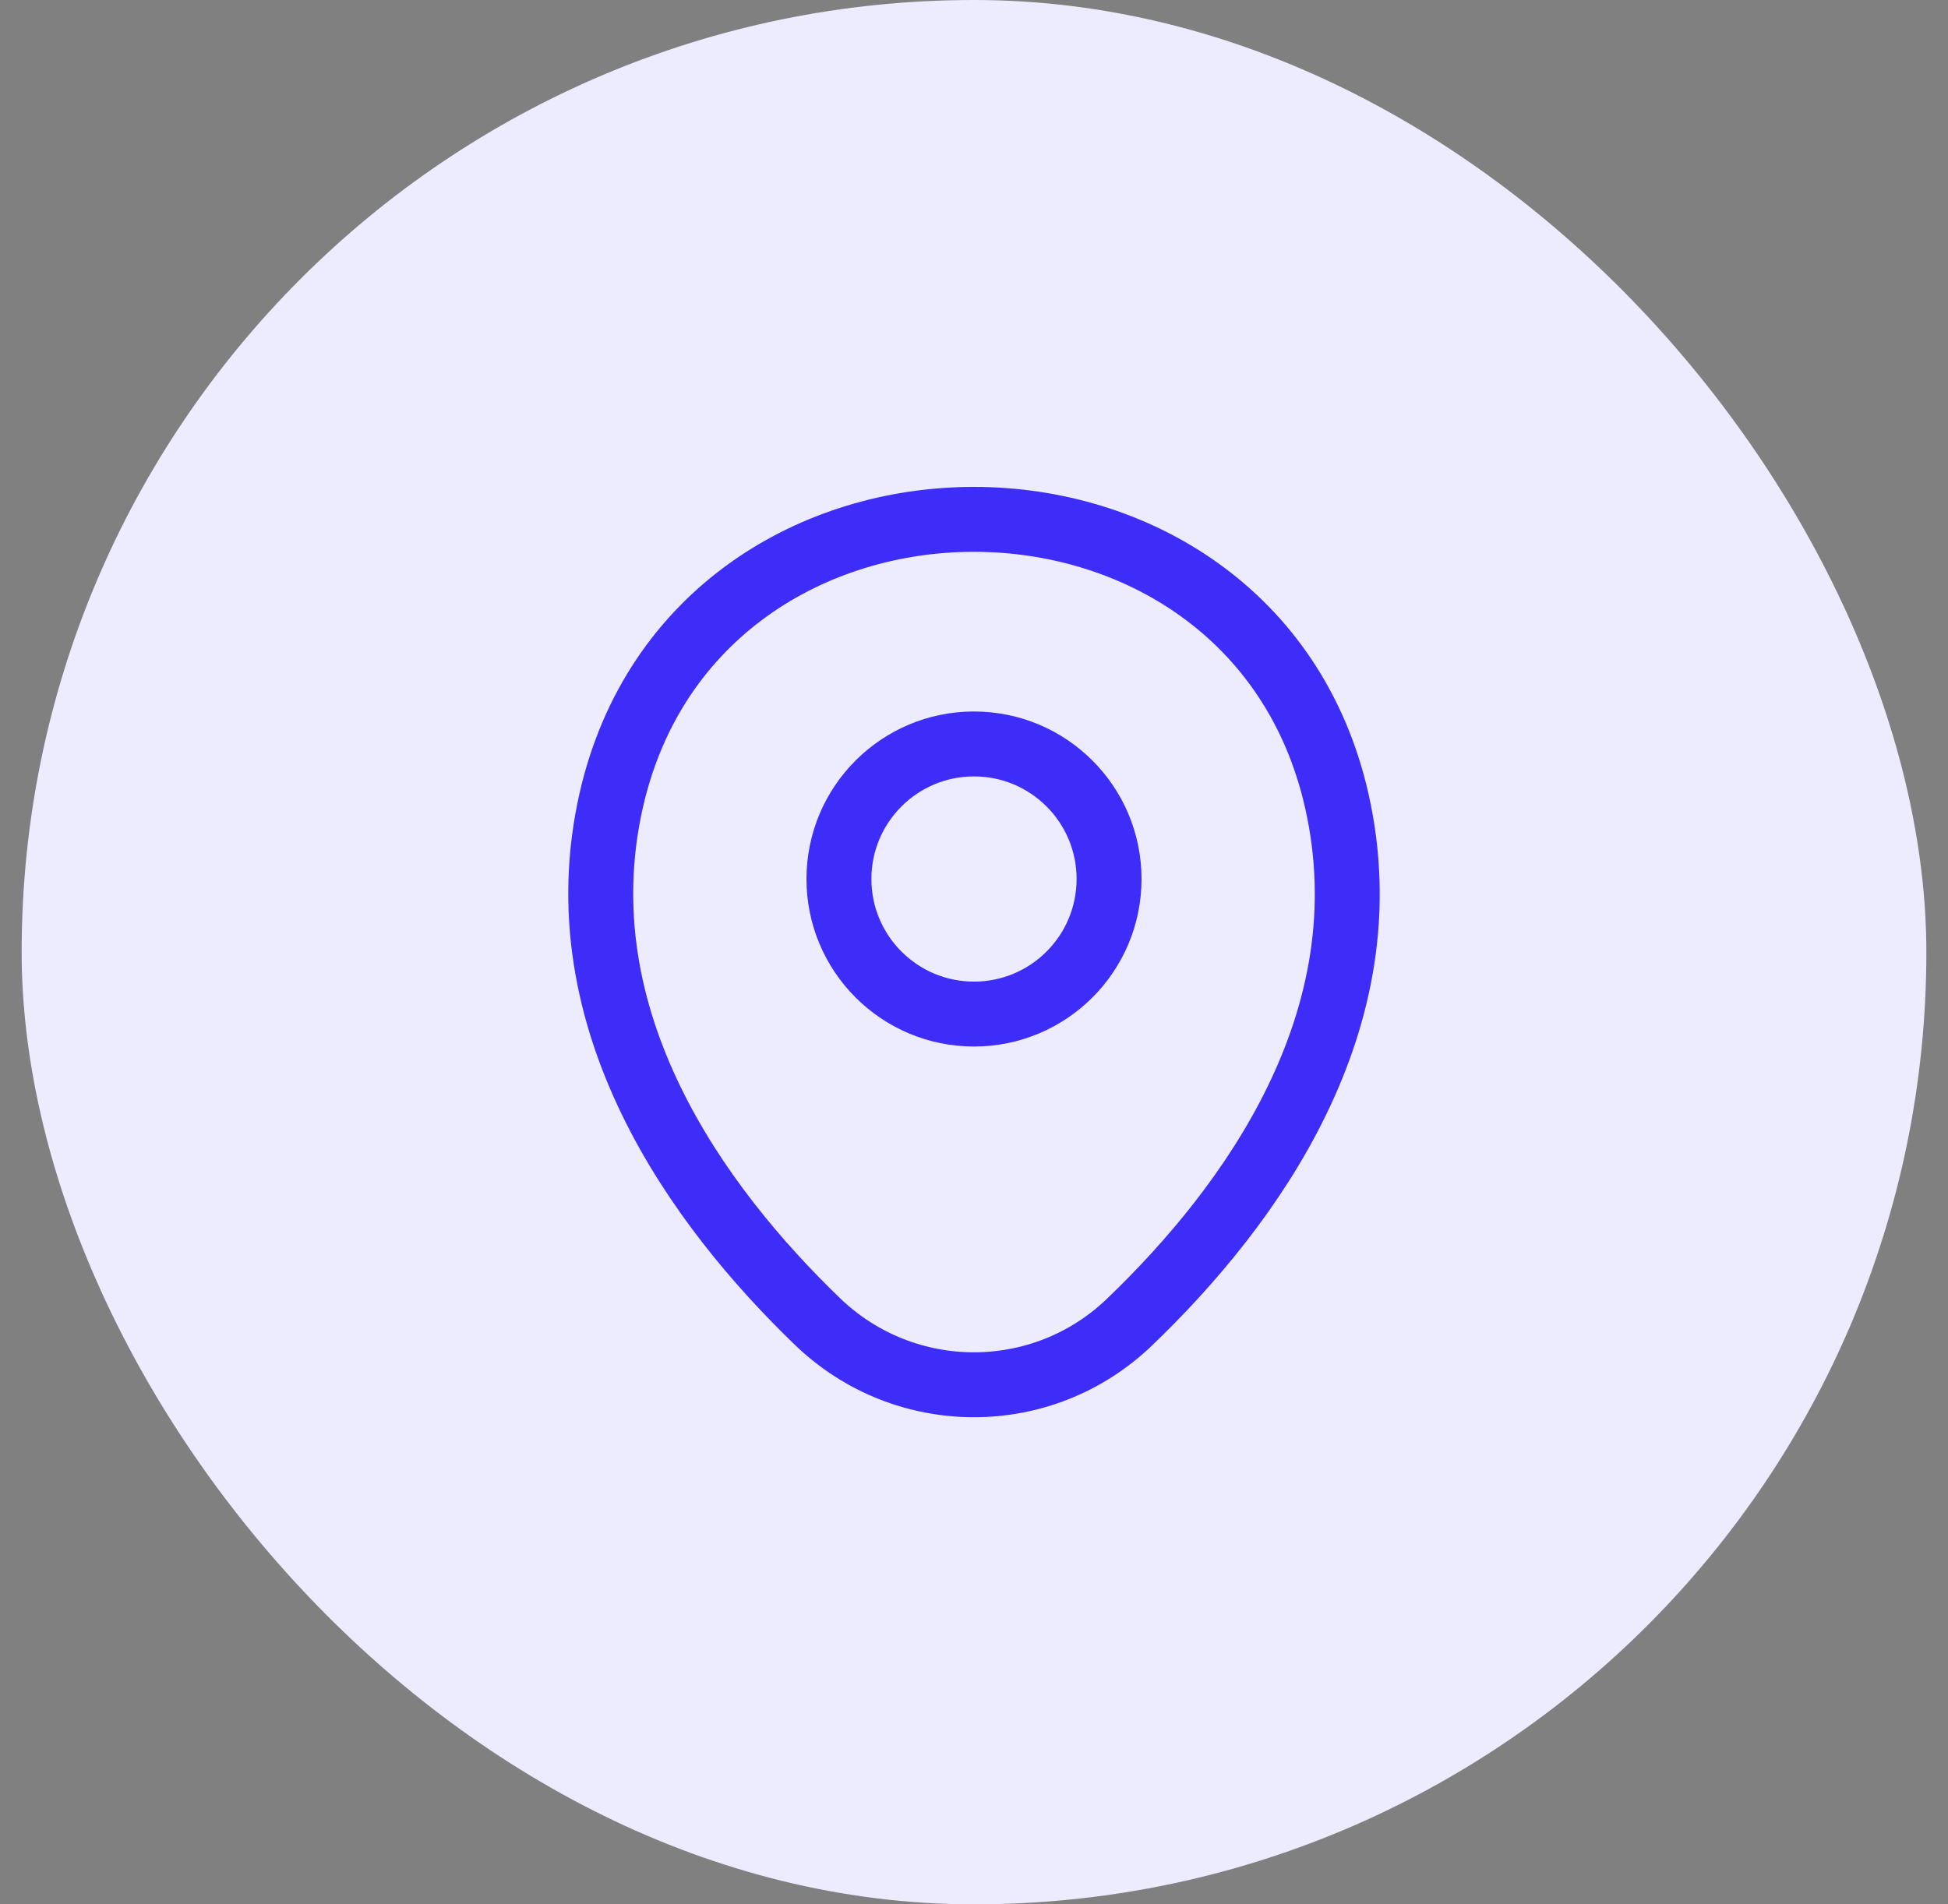<svg width="45" height="44" viewBox="0 0 45 44" fill="none" xmlns="http://www.w3.org/2000/svg">
<rect x="0" y="0" width="45" height="44" fill="#808080" stroke="none"/>
<rect x="0.5" width="44" height="44" rx="22" fill="#EDEBFE"/>
<path d="M22.5 23.43C24.223 23.43 25.62 22.033 25.62 20.309C25.62 18.586 24.223 17.189 22.5 17.189C20.777 17.189 19.38 18.586 19.38 20.309C19.38 22.033 20.777 23.43 22.5 23.43Z" stroke="#3E2DF8" stroke-width="1.5"/>
<path d="M14.12 18.49C16.09 9.83 28.92 9.84 30.88 18.5C32.03 23.58 28.87 27.88 26.1 30.54C24.09 32.48 20.91 32.48 18.89 30.54C16.13 27.88 12.97 23.57 14.12 18.49Z" stroke="#3E2DF8" stroke-width="1.5"/>
</svg>
